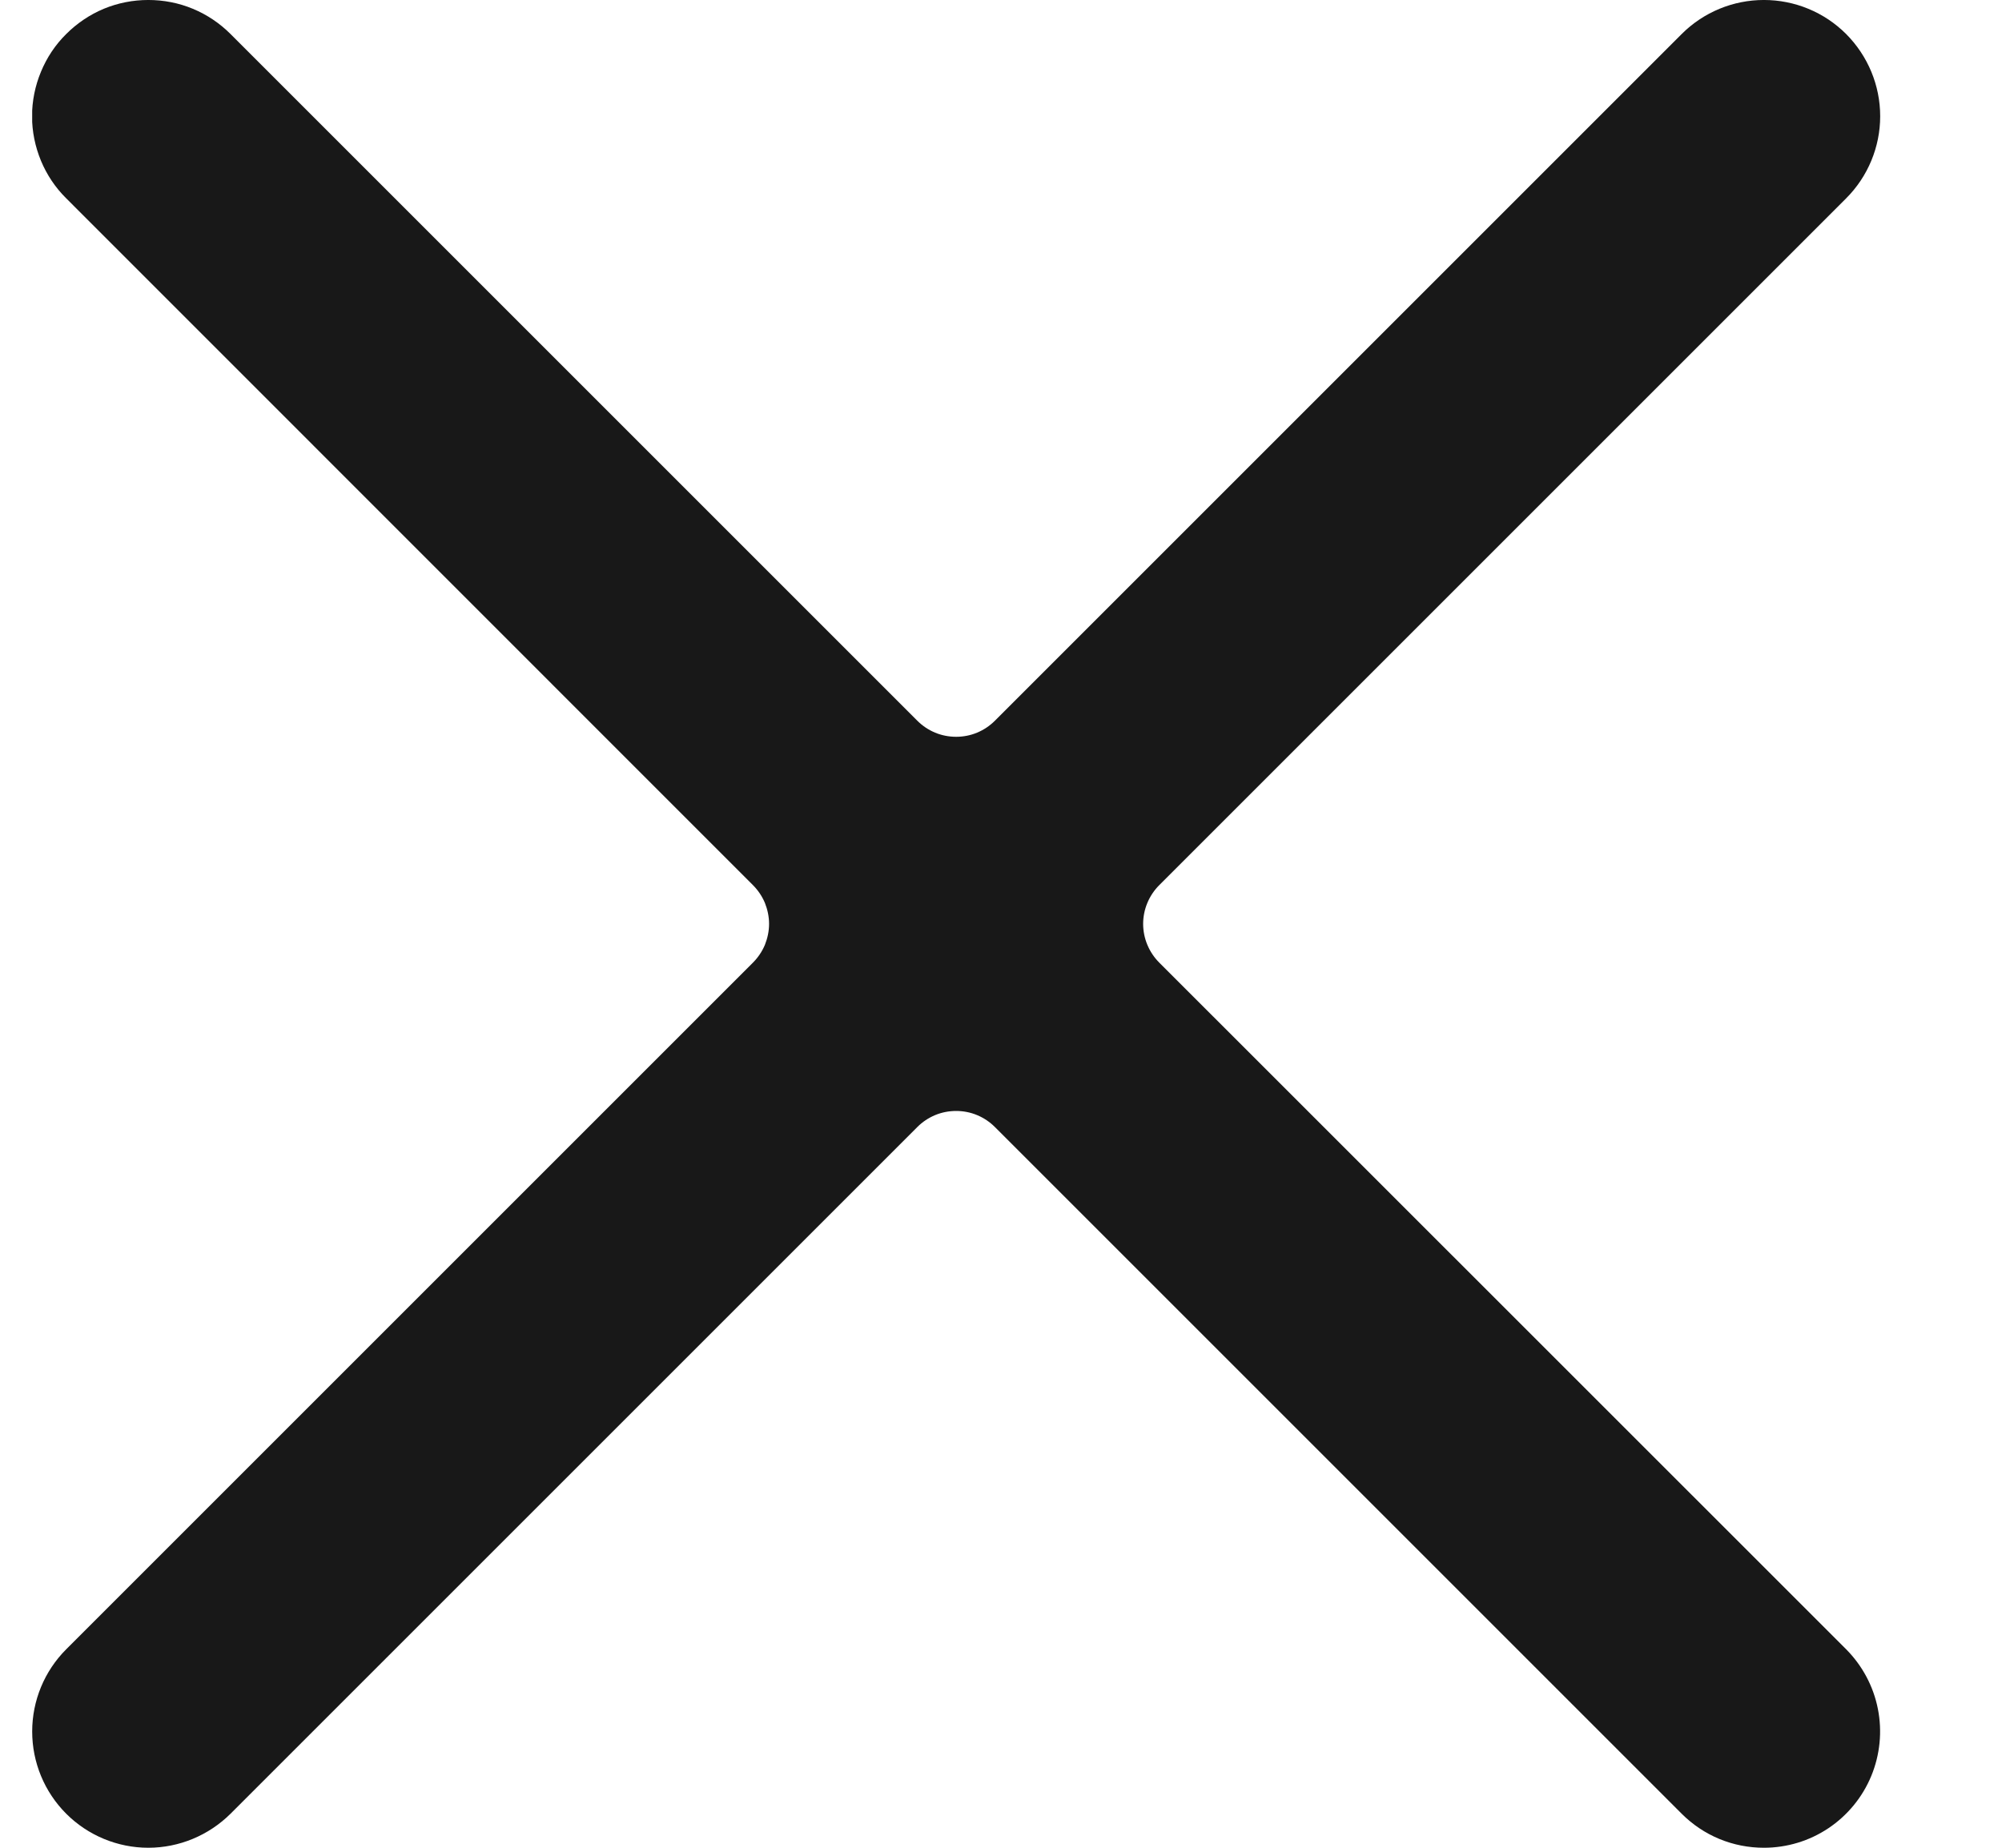 <svg width="13" height="12" viewBox="0 0 13 12" fill="none" xmlns="http://www.w3.org/2000/svg">
<g clip-path="url(#clip0_40_421)">
<path d="M11.454 12C11.355 12 11.257 11.981 11.165 11.943C11.073 11.905 10.99 11.849 10.92 11.779L6.46 7.319C6.427 7.286 6.388 7.26 6.345 7.242C6.302 7.224 6.255 7.215 6.209 7.215C6.162 7.215 6.115 7.224 6.072 7.242C6.029 7.26 5.99 7.286 5.957 7.319L1.497 11.779C1.355 11.92 1.163 12 0.963 12C0.763 12 0.571 11.92 0.43 11.779C0.288 11.637 0.209 11.445 0.209 11.245C0.209 11.045 0.288 10.853 0.43 10.711L4.889 6.252C4.922 6.219 4.949 6.179 4.967 6.136C4.984 6.093 4.994 6.047 4.994 6C4.994 5.953 4.984 5.907 4.967 5.864C4.949 5.821 4.922 5.781 4.889 5.748L0.43 1.288C0.359 1.218 0.304 1.135 0.266 1.044C0.228 0.952 0.208 0.854 0.208 0.755C0.208 0.656 0.228 0.557 0.266 0.466C0.304 0.374 0.359 0.291 0.43 0.221C0.5 0.151 0.583 0.095 0.674 0.057C0.766 0.019 0.864 -8.98321e-05 0.963 -9.09196e-05C1.062 -9.2007e-05 1.161 0.019 1.252 0.057C1.344 0.095 1.427 0.151 1.497 0.221L5.957 4.681C5.99 4.714 6.029 4.74 6.072 4.758C6.115 4.776 6.162 4.785 6.209 4.785C6.255 4.785 6.302 4.776 6.345 4.758C6.388 4.74 6.427 4.714 6.46 4.681L10.92 0.221C11.062 0.079 11.254 -9.91851e-05 11.454 -9.91821e-05C11.654 -9.91791e-05 11.846 0.079 11.988 0.221C12.129 0.363 12.209 0.554 12.209 0.755C12.209 0.955 12.129 1.147 11.988 1.288L7.528 5.748C7.461 5.815 7.423 5.906 7.423 6C7.423 6.094 7.461 6.185 7.528 6.252L11.988 10.711C12.093 10.817 12.165 10.951 12.194 11.098C12.223 11.244 12.208 11.396 12.151 11.534C12.094 11.672 11.997 11.79 11.873 11.873C11.749 11.956 11.603 12 11.454 12Z" fill="#181818"/>
</g>
<defs>
<clipPath id="clip0_40_421">
<rect width="12" height="12" fill="white" transform="translate(0.209)"/>
</clipPath>
</defs>
</svg>
